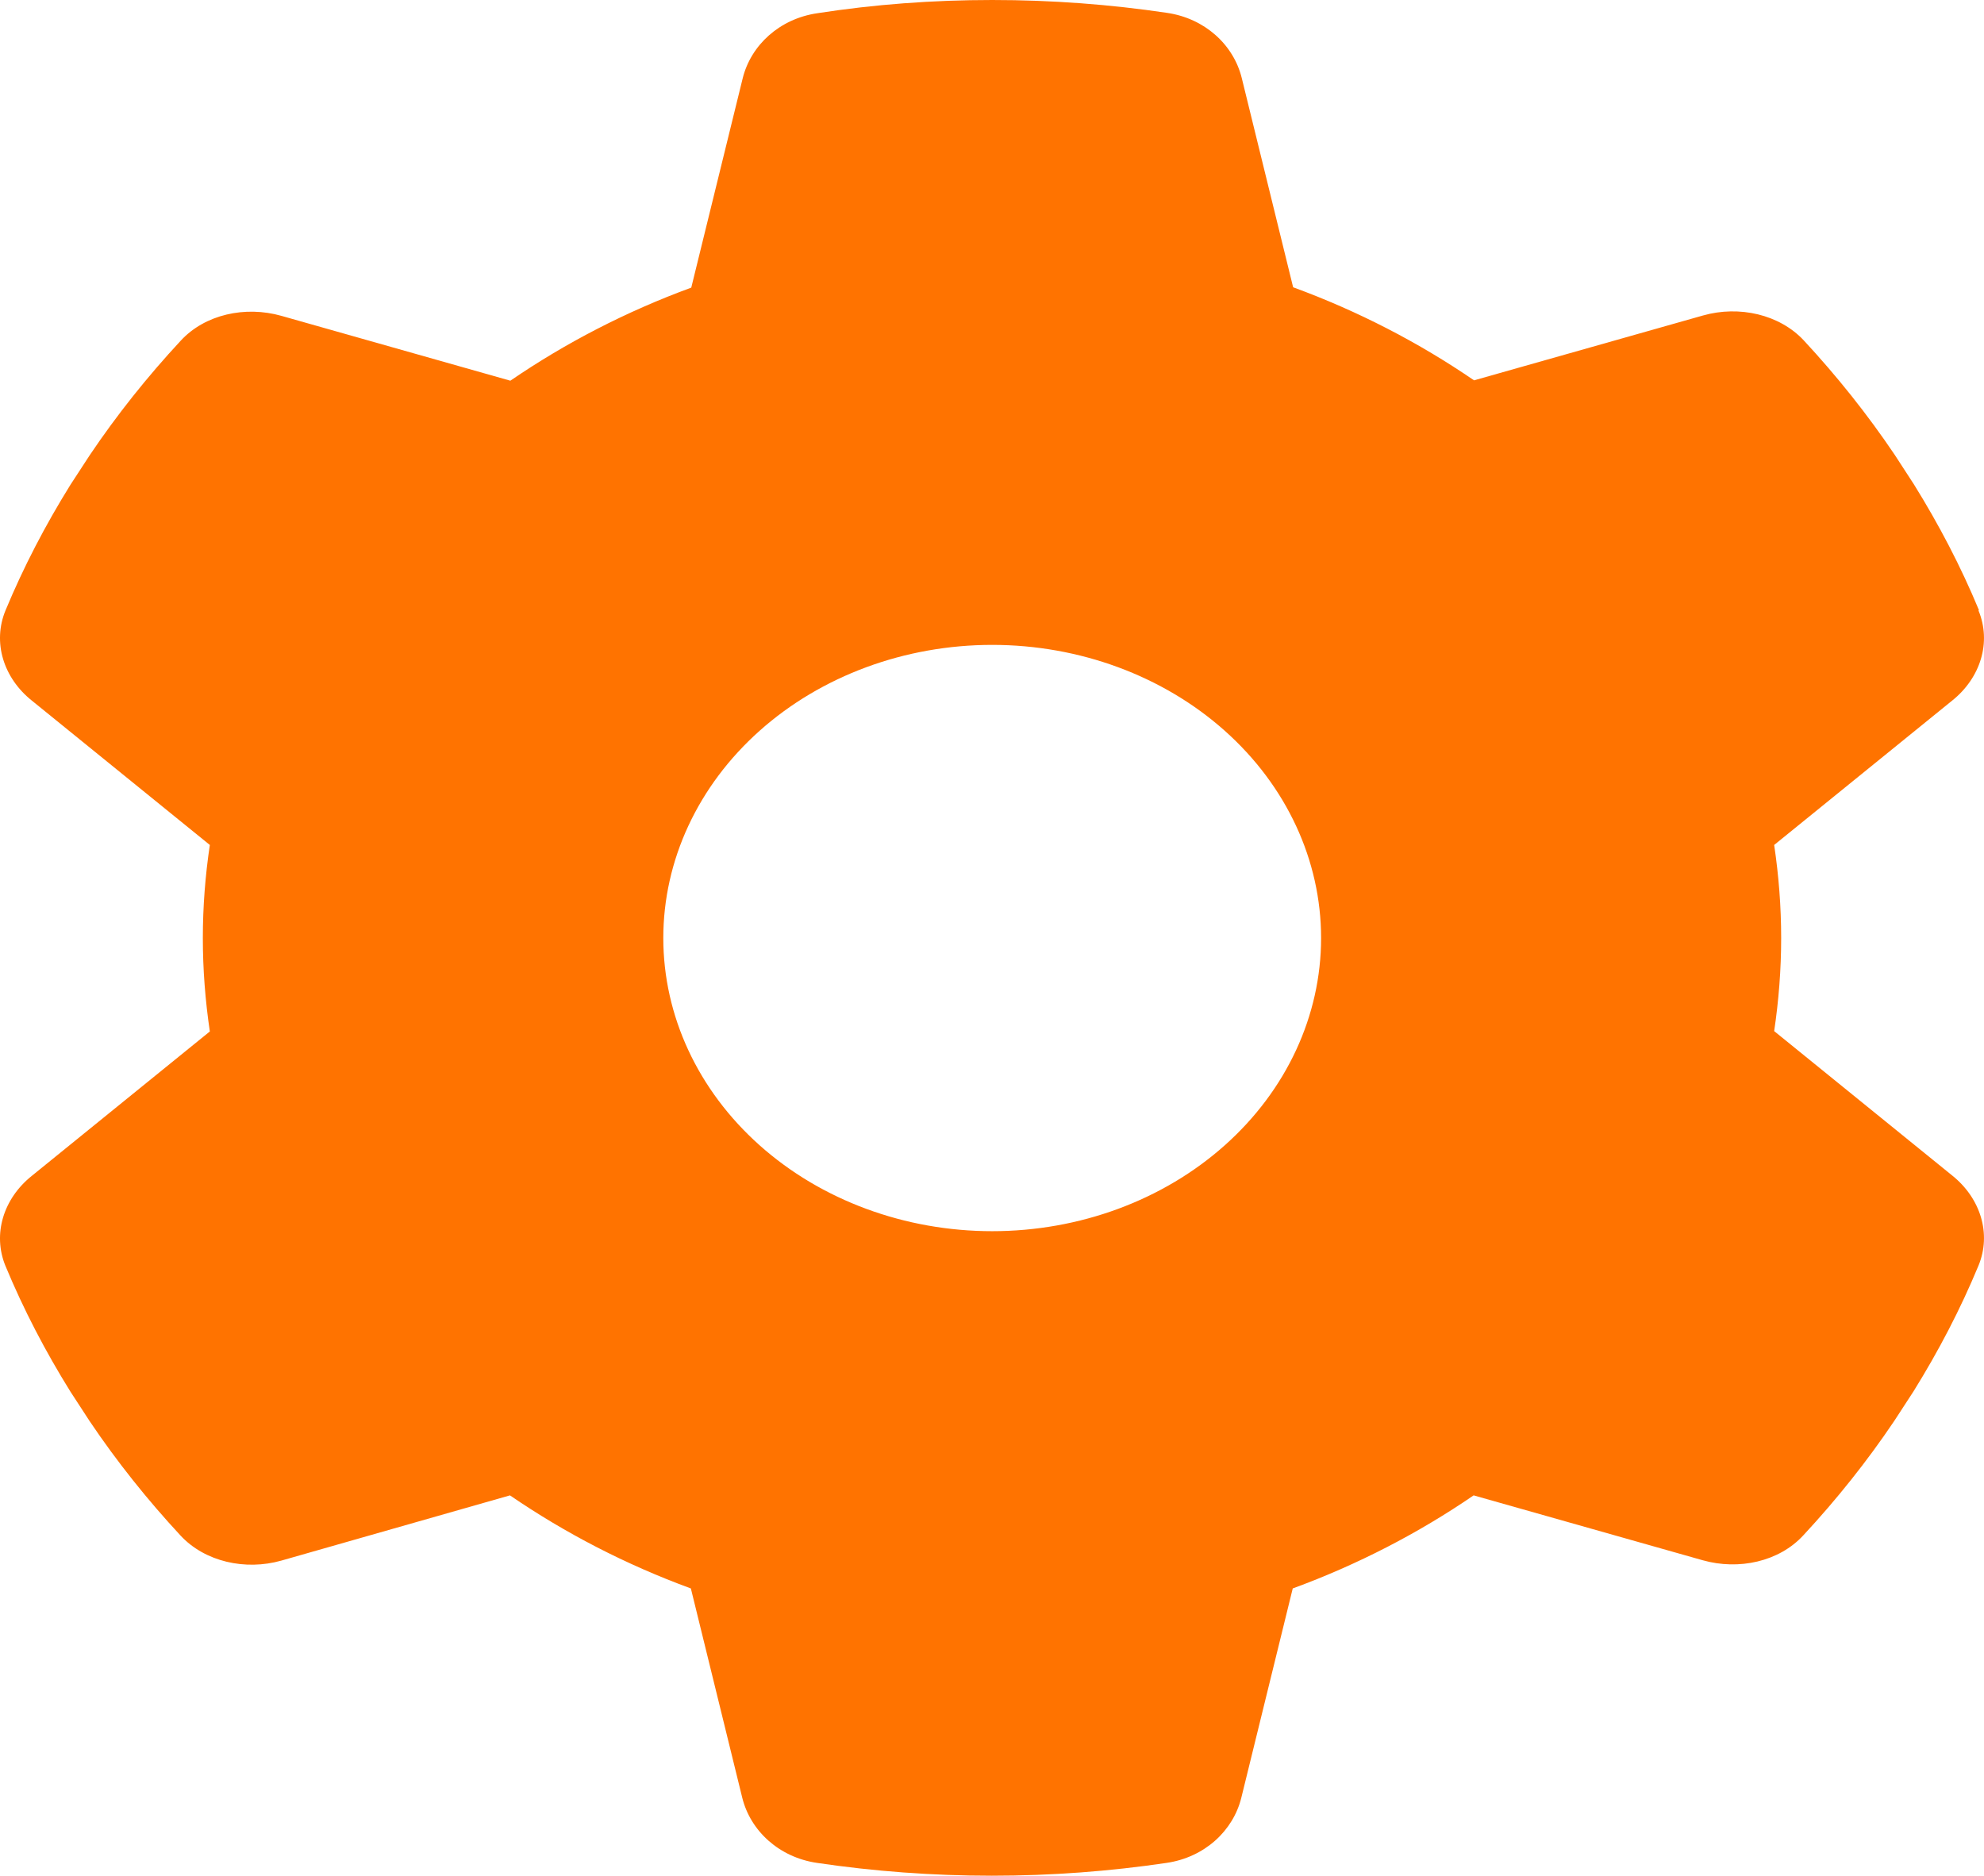 <svg width="55" height="52" viewBox="0 0 55 52" fill="none" xmlns="http://www.w3.org/2000/svg">
<path d="M54.847 16.924C55.212 17.807 54.904 18.793 54.118 19.422L49.183 23.425C49.309 24.268 49.377 25.131 49.377 26.005C49.377 26.879 49.309 27.742 49.183 28.585L54.118 32.588C54.904 33.217 55.212 34.203 54.847 35.087C54.346 36.295 53.742 37.453 53.047 38.571L52.511 39.394C51.759 40.511 50.916 41.568 49.992 42.563C49.32 43.294 48.203 43.538 47.2 43.254L40.852 41.456C39.325 42.502 37.638 43.376 35.837 44.036L34.412 49.836C34.184 50.761 33.387 51.492 32.338 51.645C30.765 51.878 29.147 52 27.494 52C25.842 52 24.223 51.878 22.651 51.645C21.602 51.492 20.804 50.761 20.576 49.836L19.152 44.036C17.351 43.376 15.664 42.502 14.137 41.456L7.8 43.264C6.797 43.548 5.68 43.294 5.008 42.573C4.084 41.578 3.241 40.521 2.489 39.404L1.953 38.581C1.258 37.464 0.654 36.306 0.152 35.097C-0.212 34.213 0.095 33.228 0.882 32.598L5.817 28.595C5.691 27.742 5.623 26.879 5.623 26.005C5.623 25.131 5.691 24.268 5.817 23.425L0.882 19.422C0.095 18.793 -0.212 17.807 0.152 16.924C0.654 15.715 1.258 14.557 1.953 13.439L2.489 12.617C3.241 11.499 4.084 10.443 5.008 9.447C5.68 8.716 6.797 8.472 7.8 8.756L14.148 10.554C15.675 9.508 17.362 8.634 19.163 7.974L20.588 2.174C20.816 1.249 21.613 0.518 22.662 0.366C24.235 0.122 25.853 0 27.506 0C29.158 0 30.777 0.122 32.349 0.356C33.398 0.508 34.196 1.239 34.424 2.164L35.848 7.964C37.649 8.624 39.336 9.498 40.863 10.544L47.211 8.746C48.214 8.462 49.331 8.716 50.004 9.437C50.927 10.432 51.77 11.489 52.523 12.606L53.058 13.429C53.753 14.547 54.358 15.705 54.859 16.913L54.847 16.924ZM27.506 34.132C29.924 34.132 32.243 33.276 33.953 31.751C35.663 30.227 36.623 28.16 36.623 26.005C36.623 23.85 35.663 21.783 33.953 20.259C32.243 18.735 29.924 17.878 27.506 17.878C25.087 17.878 22.768 18.735 21.058 20.259C19.349 21.783 18.388 23.85 18.388 26.005C18.388 28.16 19.349 30.227 21.058 31.751C22.768 33.276 25.087 34.132 27.506 34.132Z" fill="#FF7300"/>
</svg>
